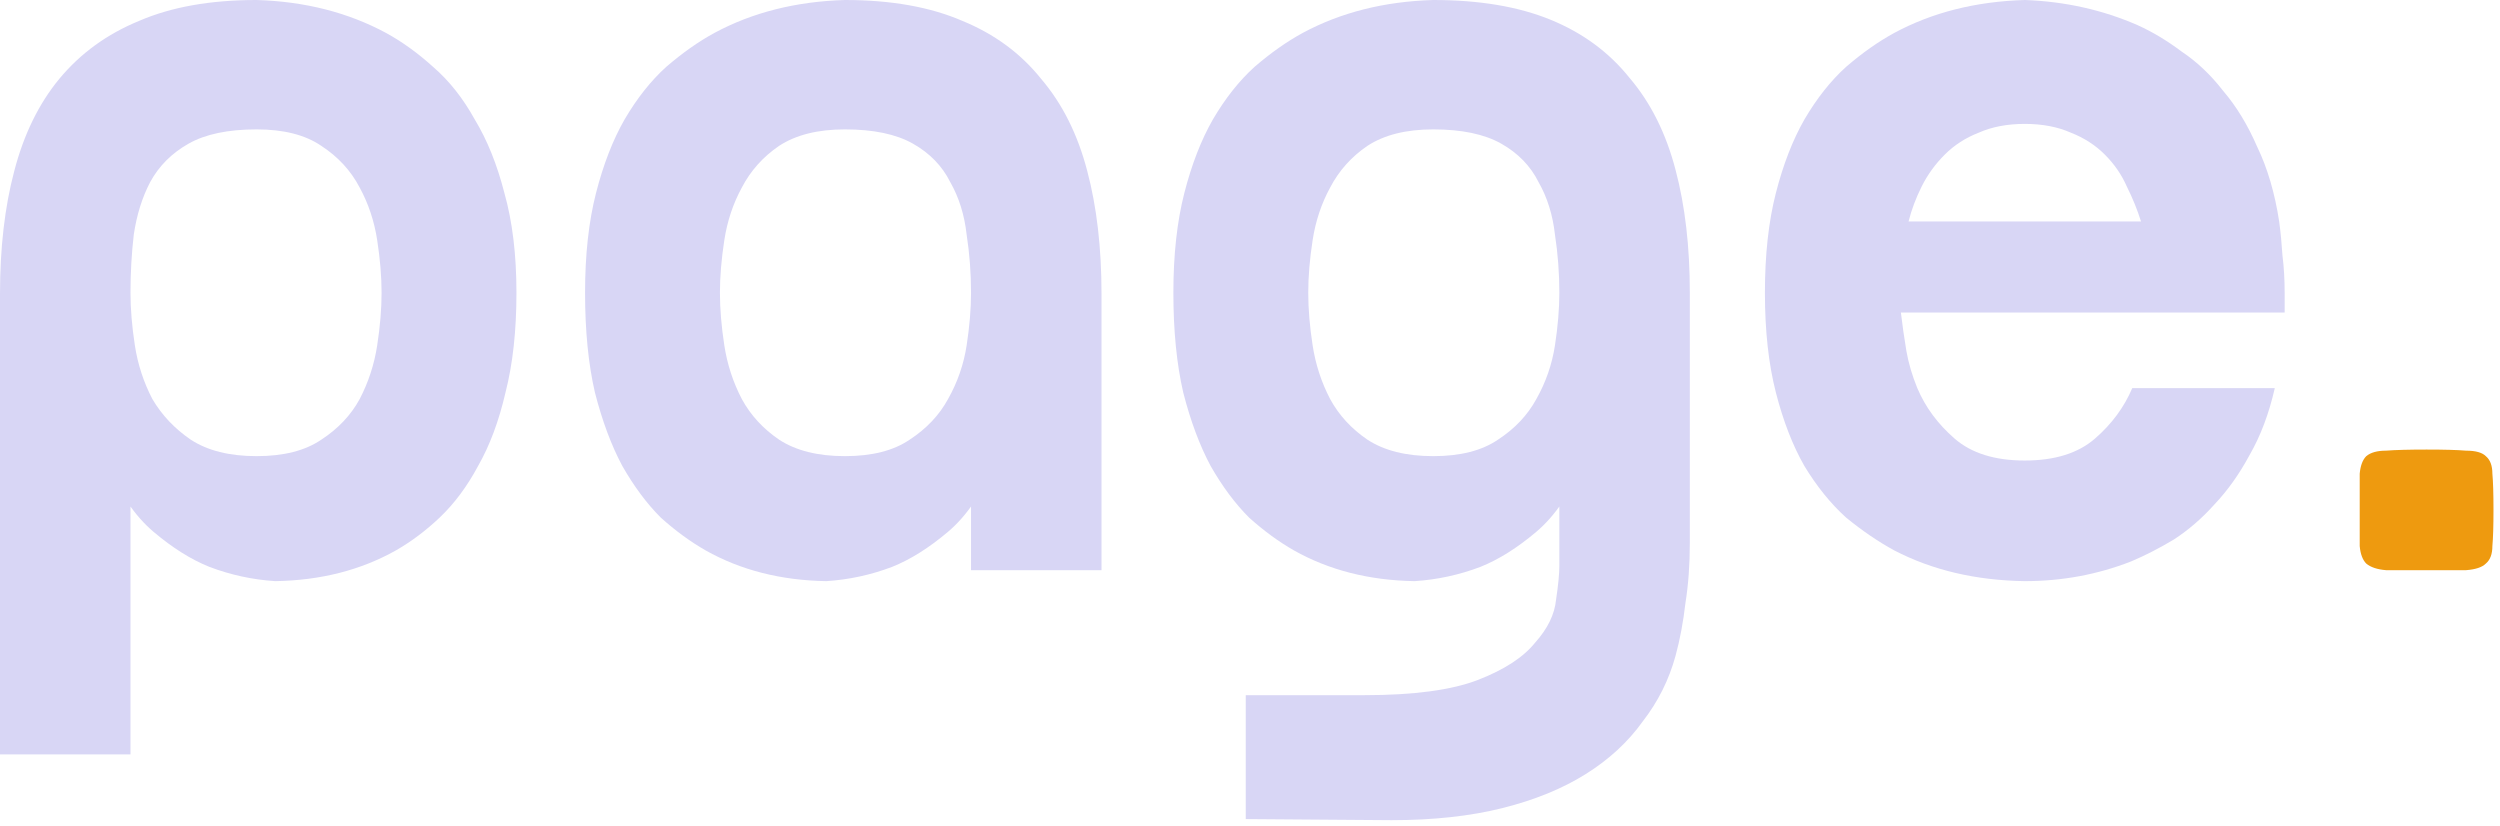 <svg width="342" height="113" viewBox="0 0 342 113" fill="none" xmlns="http://www.w3.org/2000/svg">
<path d="M322.808 69.75C322.808 67.55 322.808 65.9 322.808 64.8C322.908 63.7 323.208 62.9 323.708 62.4C324.308 61.9 325.208 61.65 326.408 61.65C327.708 61.55 329.558 61.5 331.958 61.5C334.358 61.5 336.158 61.55 337.358 61.65C338.658 61.65 339.558 61.9 340.058 62.4C340.658 62.9 340.958 63.7 340.958 64.8C341.058 65.9 341.108 67.55 341.108 69.75C341.108 71.95 341.058 73.6 340.958 74.7C340.958 75.8 340.658 76.6 340.058 77.1C339.558 77.6 338.658 77.9 337.358 78C336.158 78 334.358 78 331.958 78C329.558 78 327.708 78 326.408 78C325.208 77.9 324.308 77.6 323.708 77.1C323.208 76.6 322.908 75.8 322.808 74.7C322.808 73.6 322.808 71.95 322.808 69.75Z" fill="#EE9A0F"/>
<path d="M311.791 30.3C311.991 31.8 312.141 33.35 312.241 34.95C312.441 36.55 312.541 38.25 312.541 40.05V42.75H260.041C260.241 44.45 260.491 46.2 260.791 48C261.091 49.7 261.591 51.4 262.291 53.1C263.391 55.7 265.091 58 267.391 60C269.691 62 272.891 63 276.991 63C281.091 63 284.291 62 286.591 60C288.891 58 290.591 55.7 291.691 53.1H311.191C310.391 56.6 309.241 59.65 307.741 62.25C306.341 64.85 304.741 67.1 302.941 69C301.241 70.9 299.391 72.5 297.391 73.8C295.391 75 293.441 76 291.541 76.8C286.941 78.6 282.091 79.5 276.991 79.5C270.291 79.4 264.341 78 259.141 75.3C256.941 74.1 254.741 72.6 252.541 70.8C250.441 68.9 248.541 66.55 246.841 63.75C245.241 60.95 243.941 57.6 242.941 53.7C241.941 49.8 241.441 45.25 241.441 40.05C241.441 34.85 241.941 30.3 242.941 26.4C243.941 22.5 245.241 19.15 246.841 16.35C248.541 13.45 250.441 11.05 252.541 9.15C254.741 7.25 256.941 5.7 259.141 4.5C264.341 1.7 270.291 0.2 276.991 0C282.491 0.2 287.641 1.35 292.441 3.45C294.441 4.35 296.441 5.55 298.441 7.05C300.541 8.45 302.441 10.25 304.141 12.45C305.941 14.55 307.491 17.1 308.791 20.1C310.191 23 311.191 26.4 311.791 30.3ZM292.891 30.3C292.391 28.7 291.741 27.1 290.941 25.5C290.241 23.9 289.241 22.45 287.941 21.15C286.641 19.85 285.091 18.85 283.291 18.15C281.491 17.35 279.391 16.95 276.991 16.95C274.591 16.95 272.491 17.35 270.691 18.15C268.891 18.85 267.341 19.85 266.041 21.15C264.741 22.45 263.691 23.9 262.891 25.5C262.091 27.1 261.491 28.7 261.091 30.3H292.891Z" fill="#D8D6F5"/>
<path d="M213.318 40.05C213.318 37.35 213.118 34.7 212.718 32.1C212.418 29.4 211.668 27 210.468 24.9C209.368 22.7 207.668 20.95 205.368 19.65C203.068 18.35 199.968 17.7 196.068 17.7C192.368 17.7 189.368 18.45 187.068 19.95C184.868 21.45 183.168 23.35 181.968 25.65C180.768 27.85 179.968 30.25 179.568 32.85C179.168 35.45 178.968 37.85 178.968 40.05C178.968 42.25 179.168 44.65 179.568 47.25C179.968 49.85 180.768 52.3 181.968 54.6C183.168 56.8 184.868 58.65 187.068 60.15C189.368 61.65 192.368 62.4 196.068 62.4C199.768 62.4 202.718 61.65 204.918 60.15C207.218 58.65 208.968 56.8 210.168 54.6C211.468 52.3 212.318 49.85 212.718 47.25C213.118 44.65 213.318 42.25 213.318 40.05ZM196.068 0C202.368 0 207.718 0.9 212.118 2.7C216.518 4.5 220.118 7.15 222.918 10.65C225.818 14.05 227.918 18.25 229.218 23.25C230.518 28.15 231.168 33.75 231.168 40.05V74.25C231.168 77.25 230.968 80 230.568 82.5C230.268 85.1 229.818 87.5 229.218 89.7C228.318 93 226.818 96 224.718 98.7C222.718 101.5 220.118 103.9 216.918 105.9C213.718 107.9 209.918 109.45 205.518 110.55C201.118 111.65 196.068 112.2 190.368 112.2L170.418 112.05V95.1H186.618C193.418 95.1 198.618 94.4 202.218 93C205.818 91.6 208.418 89.9 210.018 87.9C211.718 86 212.668 84.05 212.868 82.05C213.168 80.05 213.318 78.5 213.318 77.4V67.5L216.618 63.15C214.918 67.35 212.768 70.55 210.168 72.75C207.568 74.95 205.018 76.55 202.518 77.55C199.618 78.65 196.618 79.3 193.518 79.5C187.318 79.4 181.818 78 177.018 75.3C174.918 74.1 172.868 72.6 170.868 70.8C168.968 68.9 167.218 66.55 165.618 63.75C164.118 60.95 162.868 57.6 161.868 53.7C160.968 49.8 160.518 45.25 160.518 40.05C160.518 34.85 161.018 30.3 162.018 26.4C163.018 22.5 164.318 19.15 165.918 16.35C167.618 13.45 169.518 11.05 171.618 9.15C173.818 7.25 176.018 5.7 178.218 4.5C183.418 1.7 189.368 0.2 196.068 0Z" fill="#D8D6F5"/>
<path d="M150.687 78H132.837V67.5L136.137 63.15C134.437 67.35 132.287 70.55 129.687 72.75C127.087 74.95 124.537 76.55 122.037 77.55C119.137 78.65 116.137 79.3 113.037 79.5C106.837 79.4 101.337 78 96.537 75.3C94.437 74.1 92.387 72.6 90.387 70.8C88.487 68.9 86.737 66.55 85.137 63.75C83.637 60.95 82.387 57.6 81.387 53.7C80.487 49.8 80.037 45.25 80.037 40.05C80.037 34.85 80.537 30.3 81.537 26.4C82.537 22.5 83.837 19.15 85.437 16.35C87.137 13.45 89.037 11.05 91.137 9.15C93.337 7.25 95.537 5.7 97.737 4.5C102.937 1.7 108.887 0.2 115.587 0C121.887 0 127.237 0.95 131.637 2.85C136.037 4.65 139.637 7.3 142.437 10.8C145.337 14.2 147.437 18.4 148.737 23.4C150.037 28.3 150.687 33.9 150.687 40.2V78ZM115.587 17.7C111.887 17.7 108.887 18.45 106.587 19.95C104.387 21.45 102.687 23.35 101.487 25.65C100.287 27.85 99.487 30.25 99.087 32.85C98.687 35.45 98.487 37.85 98.487 40.05C98.487 42.25 98.687 44.65 99.087 47.25C99.487 49.85 100.287 52.3 101.487 54.6C102.687 56.8 104.387 58.65 106.587 60.15C108.887 61.65 111.887 62.4 115.587 62.4C119.287 62.4 122.237 61.65 124.437 60.15C126.737 58.65 128.487 56.8 129.687 54.6C130.987 52.3 131.837 49.85 132.237 47.25C132.637 44.65 132.837 42.25 132.837 40.05C132.837 37.35 132.637 34.7 132.237 32.1C131.937 29.4 131.187 27 129.987 24.9C128.887 22.7 127.187 20.95 124.887 19.65C122.587 18.35 119.487 17.7 115.587 17.7Z" fill="#D8D6F5"/>
<path d="M35.1 17.7C31.2 17.7 28.1 18.35 25.8 19.65C23.5 20.95 21.75 22.7 20.55 24.9C19.45 27 18.7 29.4 18.3 32.1C18 34.7 17.85 37.35 17.85 40.05C17.85 42.25 18.05 44.65 18.45 47.25C18.85 49.85 19.65 52.3 20.85 54.6C22.15 56.8 23.9 58.65 26.1 60.15C28.4 61.65 31.4 62.4 35.1 62.4C38.8 62.4 41.75 61.65 43.95 60.15C46.25 58.65 48 56.8 49.2 54.6C50.4 52.3 51.2 49.85 51.6 47.25C52 44.65 52.2 42.25 52.2 40.05C52.2 37.85 52 35.45 51.6 32.85C51.2 30.25 50.4 27.85 49.2 25.65C48 23.35 46.25 21.45 43.95 19.95C41.75 18.45 38.8 17.7 35.1 17.7ZM0 40.2C0 33.9 0.65 28.3 1.95 23.4C3.25 18.4 5.3 14.2 8.1 10.8C11 7.3 14.65 4.65 19.05 2.85C23.45 0.95 28.8 0 35.1 0C41.7 0.2 47.6 1.7 52.8 4.5C55 5.7 57.15 7.25 59.25 9.15C61.45 11.05 63.35 13.45 64.95 16.35C66.65 19.15 68 22.5 69 26.4C70.1 30.3 70.65 34.85 70.65 40.05C70.65 45.25 70.15 49.8 69.15 53.7C68.25 57.6 67 60.95 65.4 63.75C63.9 66.55 62.15 68.9 60.15 70.8C58.25 72.6 56.25 74.1 54.15 75.3C49.35 78 43.85 79.4 37.65 79.5C34.55 79.3 31.55 78.65 28.65 77.55C26.15 76.55 23.6 74.95 21 72.75C18.4 70.55 16.25 67.35 14.55 63.15L17.85 67.5V103.2H0V40.2Z" fill="#D8D6F5"/>
</svg>

